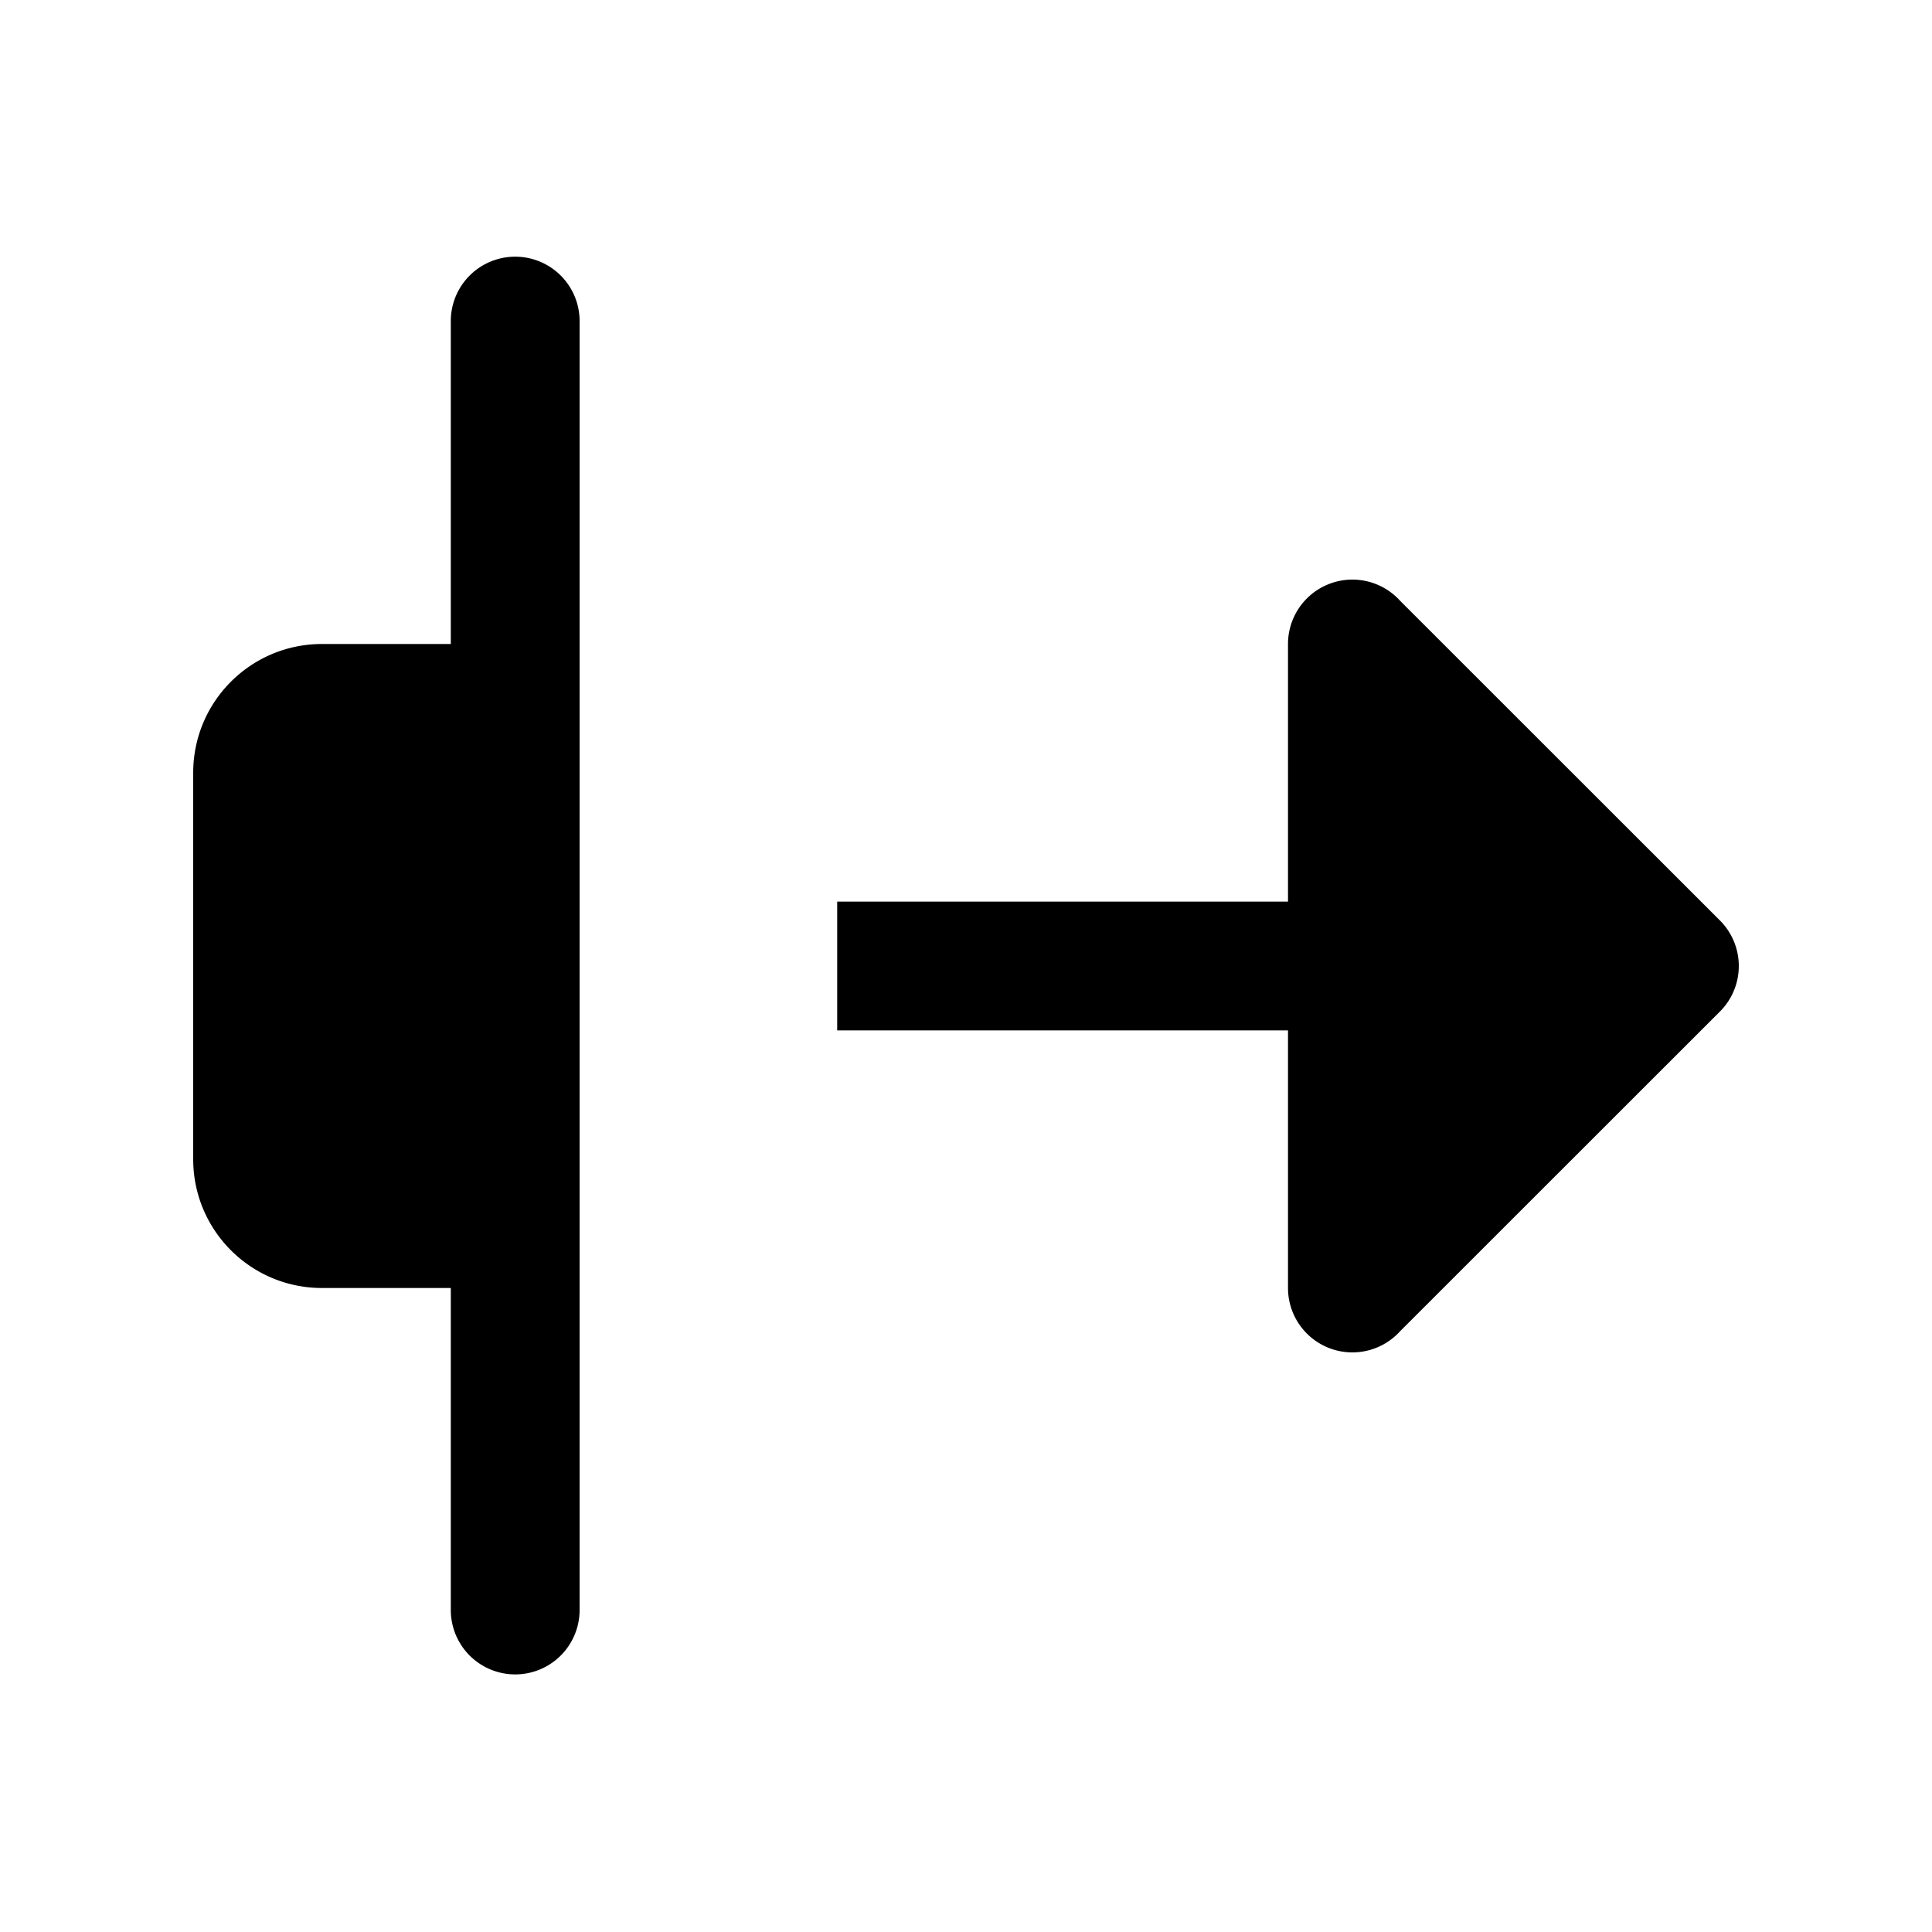 <svg xmlns="http://www.w3.org/2000/svg" width="50" height="50" fill="#000" viewBox="0 0 30 30"><path d="M 7.984 3.986 A 1 1 0 0 0 7 5 L 7 10 L 5 10 C 3.895 10 3 10.895 3 12 L 3 18 C 3 19.105 3.895 20 5 20 L 7 20 L 7 25 A 1 1 0 1 0 9 25 L 9 5 A 1 1 0 0 0 7.984 3.986 z M 21 9 A 1 1 0 0 0 20 10 L 20 14 L 13 14 L 13 16 L 20 16 L 20 20 A 1 1 0 0 0 21 21 A 1 1 0 0 0 21.729 20.684 L 21.73 20.682 L 26.697 15.717 A 1 1 0 0 0 27 15 A 1 1 0 0 0 26.697 14.283 L 21.73 9.318 L 21.729 9.316 A 1 1 0 0 0 21 9 z"/></svg>